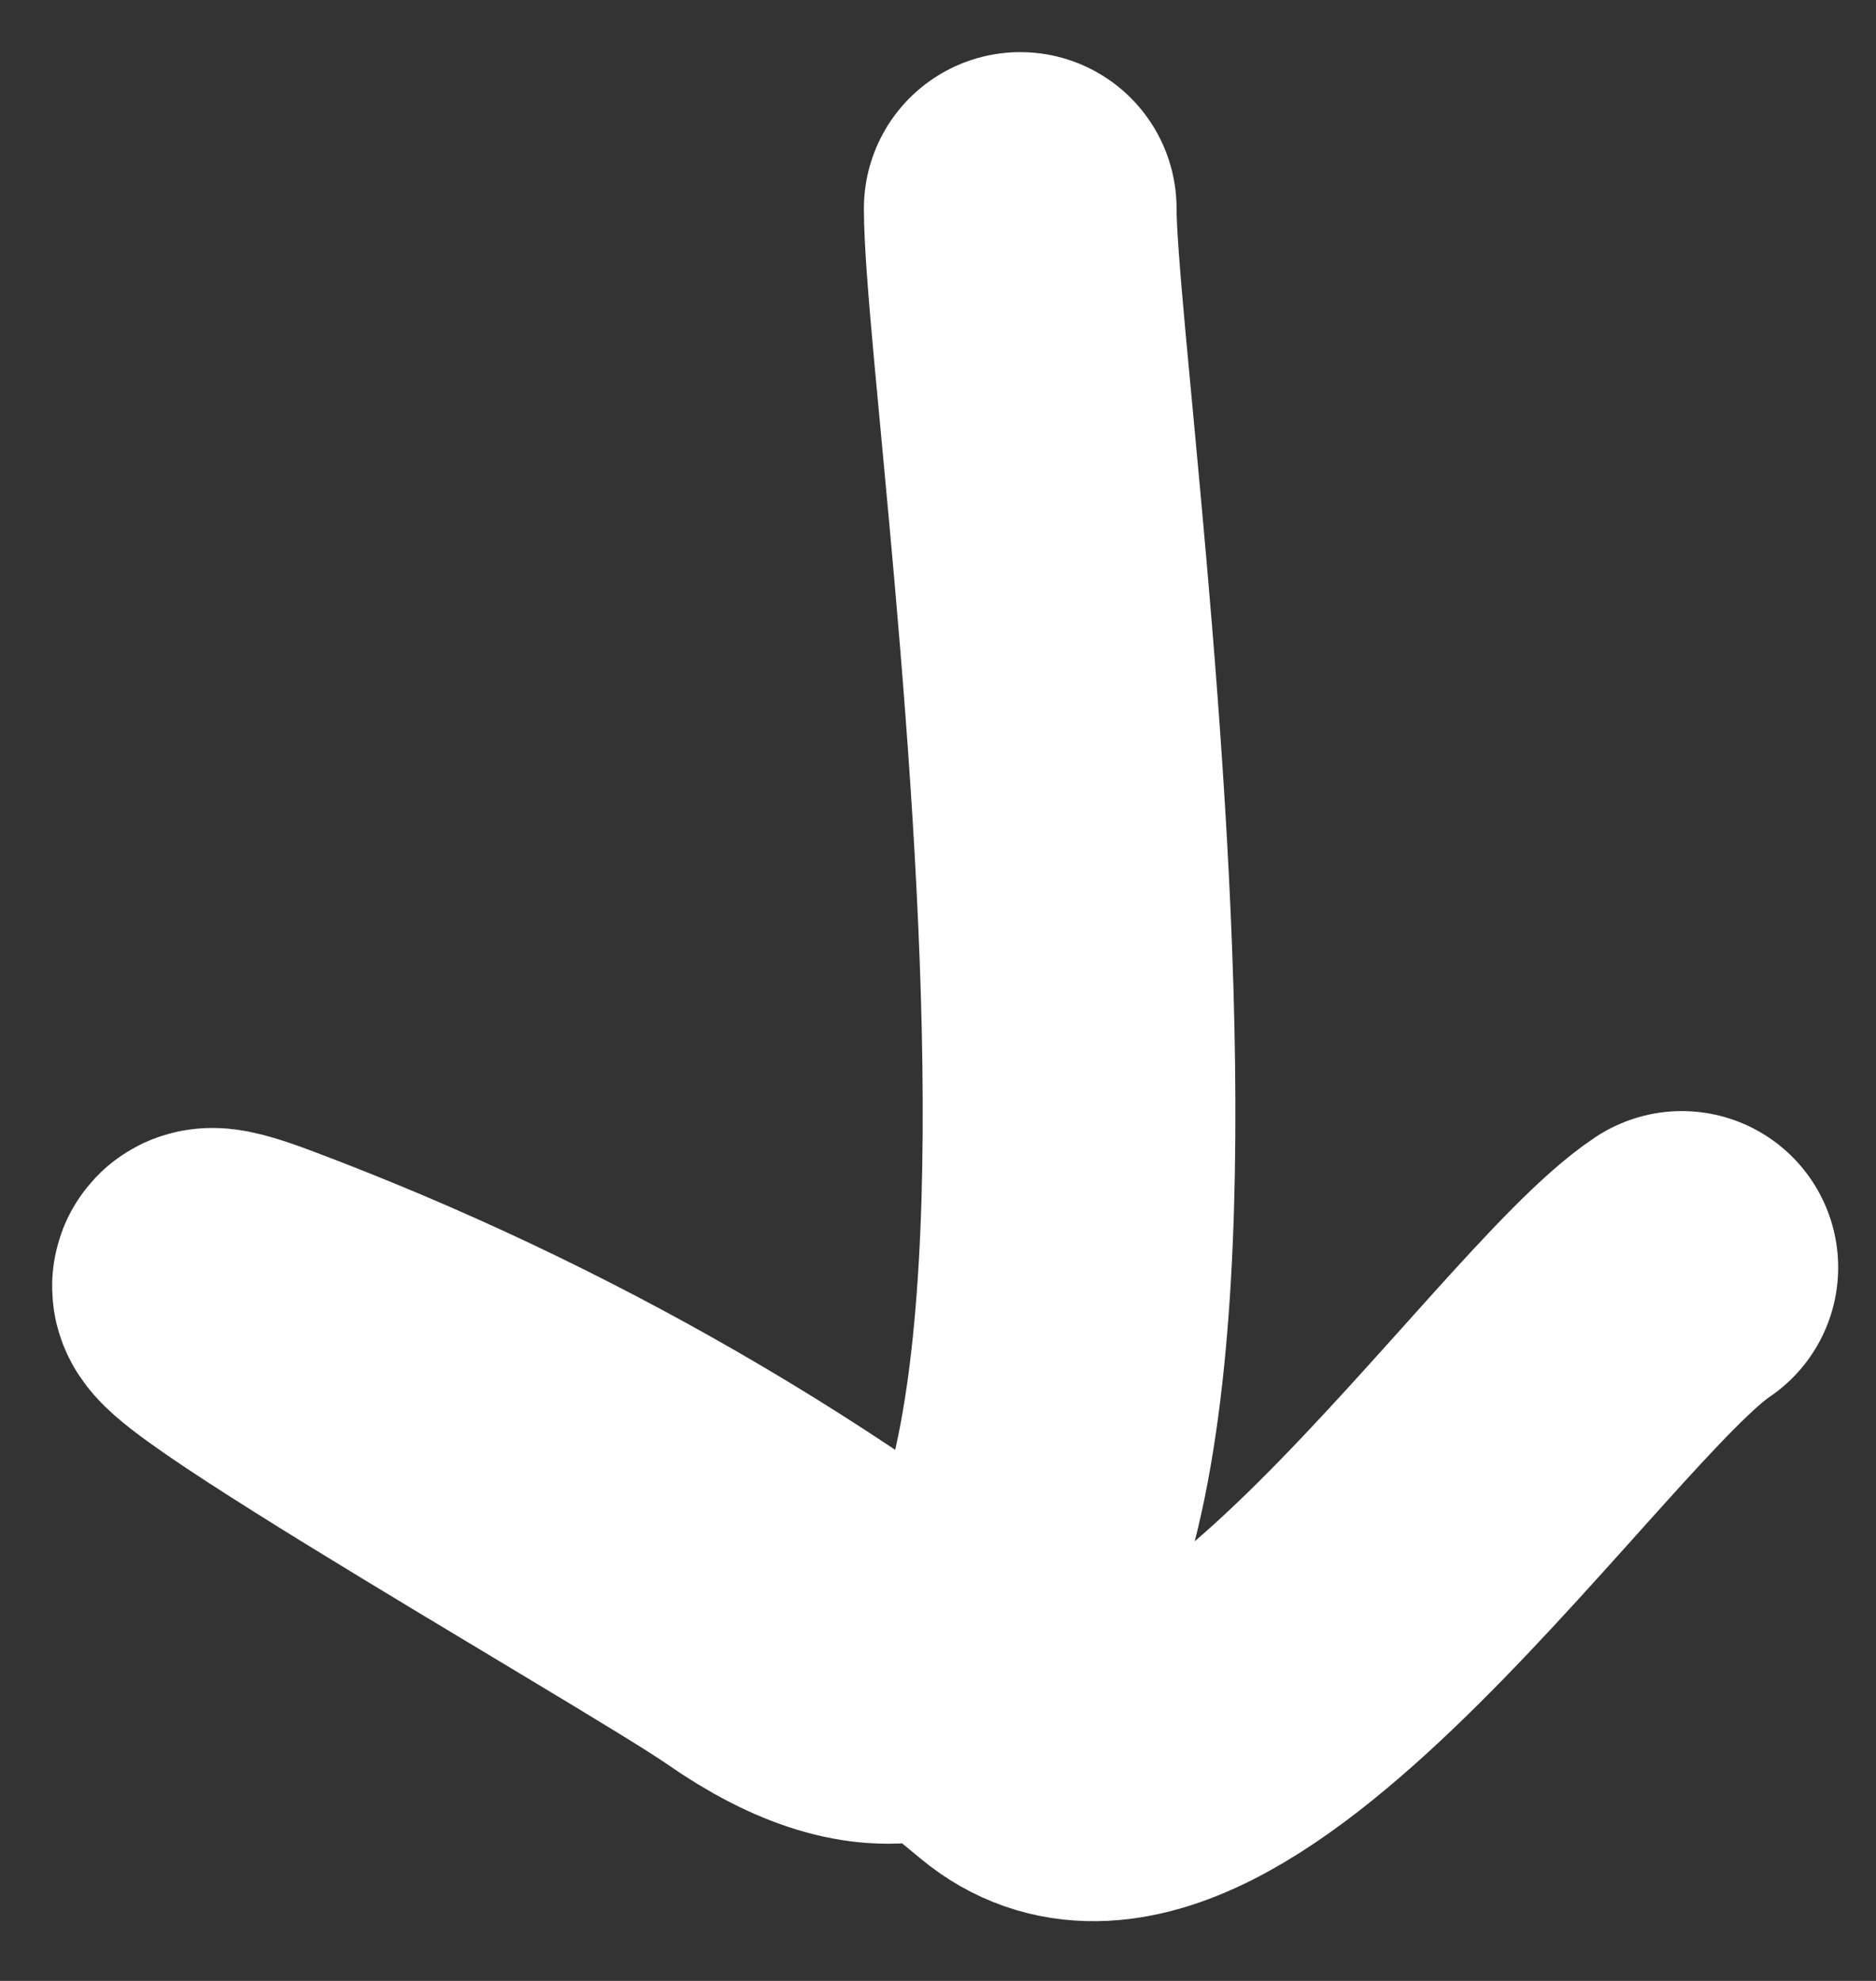 <svg width="18" height="19" viewBox="0 0 18 19" fill="none" xmlns="http://www.w3.org/2000/svg">
<rect x="0" y="0" width="18" height="19" fill="#333333" stroke="none"/>
<path d="M9.789 2C9.789 4.047 12.139 19.092 7.249 15.684C6.395 15.088 0.315 11.637 2.453 12.439C5.16 13.454 7.674 14.909 9.789 16.671C11.523 18.117 14.864 13.005 16.137 12.157" stroke="white" stroke-width="3" stroke-linecap="round"/>
</svg>
